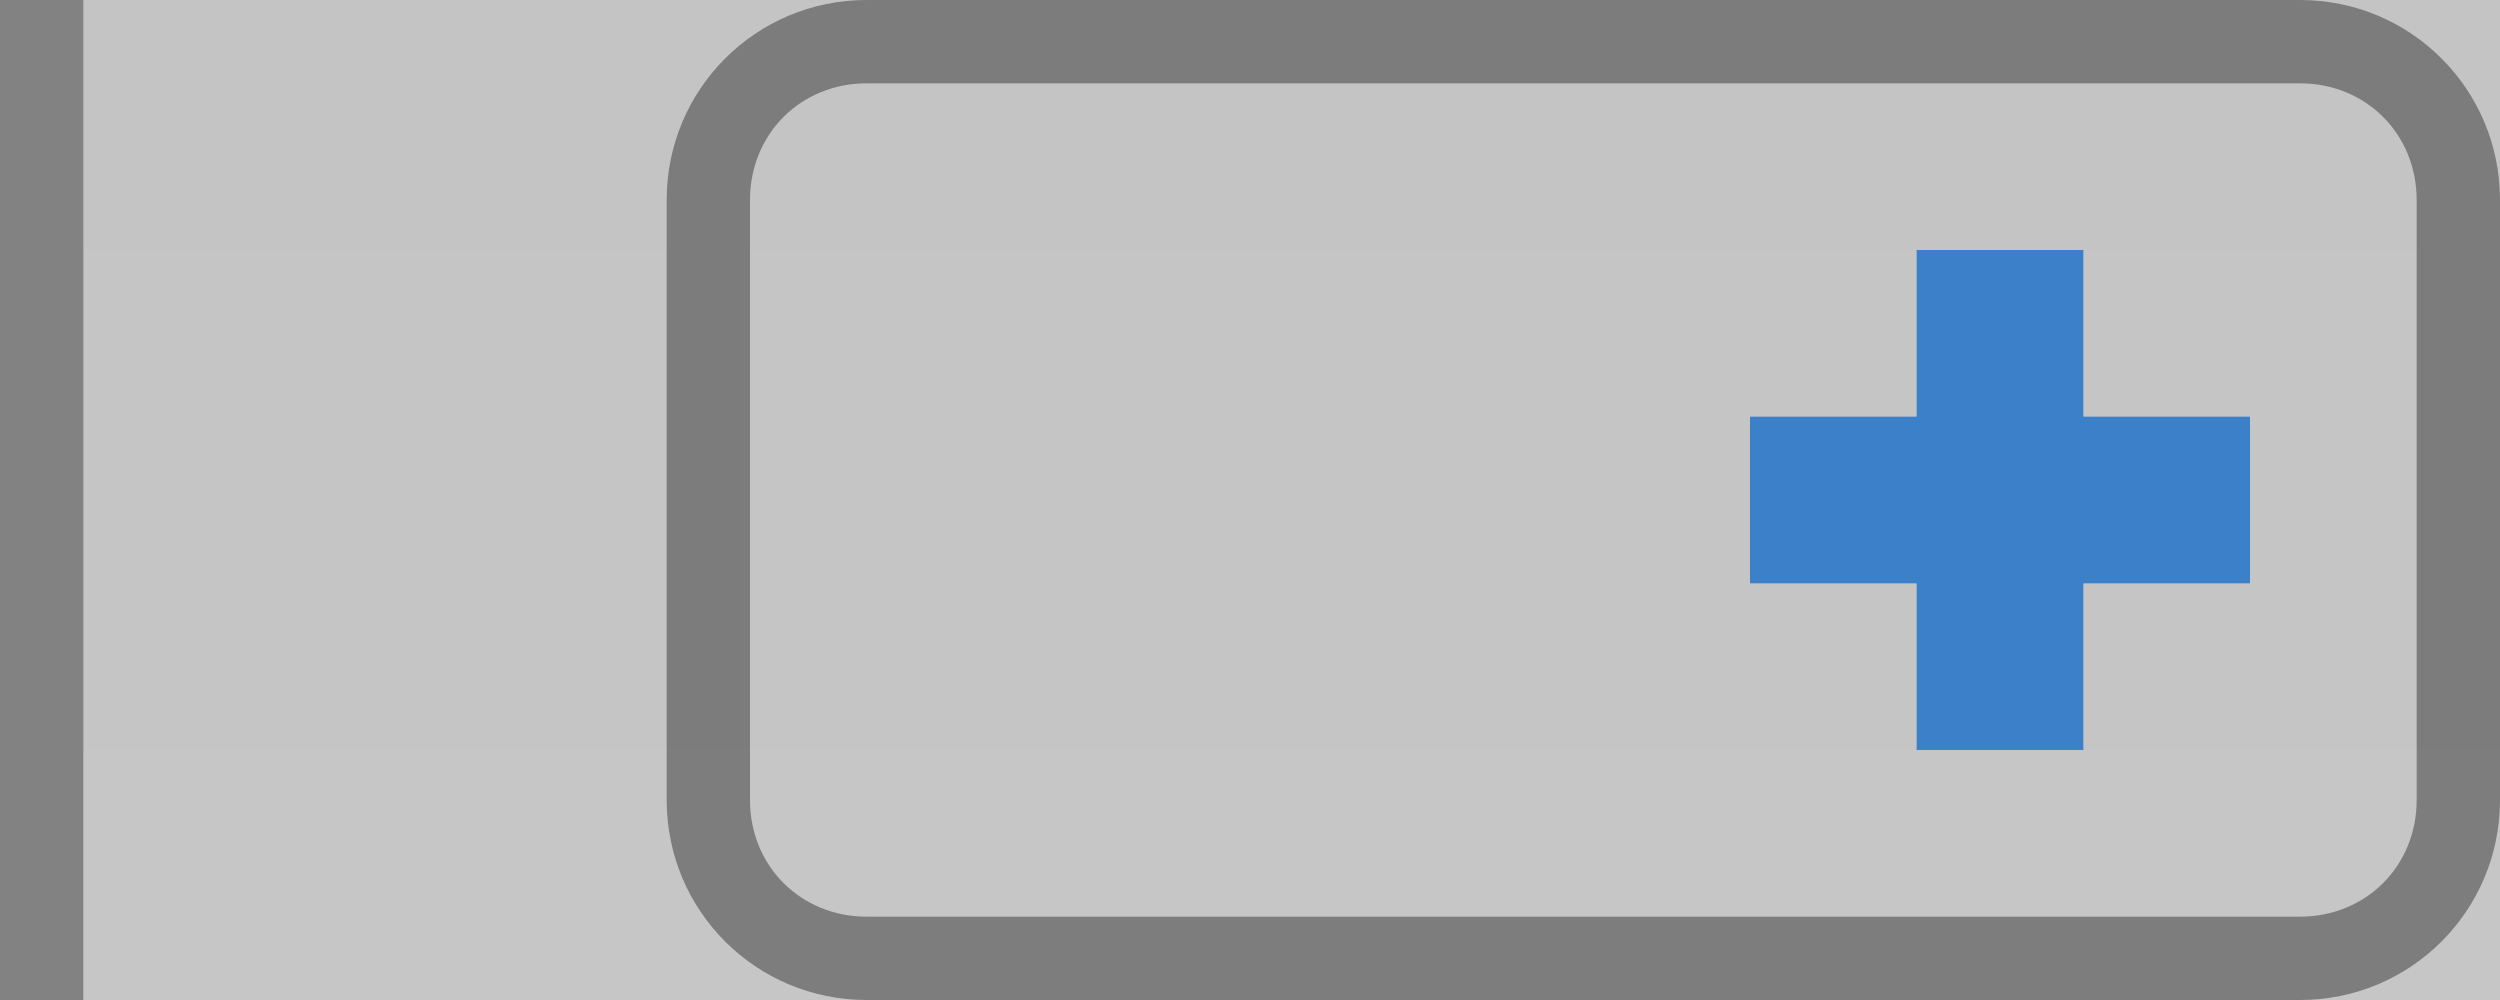 <svg xmlns="http://www.w3.org/2000/svg" xmlns:xlink="http://www.w3.org/1999/xlink" id="svg6" width="30" height="12" version="1.1">
 <defs id="defs10">
  <linearGradient id="linearGradient841">
   <stop style="stop-color:#c4c4c4;stop-opacity:1" id="stop837" offset="0"/>
   <stop style="stop-color:#c6c6c6;stop-opacity:1" id="stop839" offset="1"/>
  </linearGradient>
  <linearGradient id="linearGradient843" x1="18" x2="18" y1="0" y2="12" gradientUnits="userSpaceOnUse" xlink:href="#linearGradient841"/>
 </defs>
 <rect style="fill:url(#linearGradient843)" id="rect2" width="30" height="12" x="0" y="0"/>
 <path style="fill:#3b80c9" id="path4" d="m 23,3 h 2 v 2 h 2 V 7 H 25 V 9 H 23 V 7 H 21 V 5 h 2 z"/>
 <path id="path6" style="opacity:0.37" d="M 10.4 0 C 9.071 0 8 1.071 8 2.4 L 8 9.6 C 8 10.929 9.071 12 10.4 12 L 16 12 L 17.6 12 L 20.4 12 L 21.199 12 L 27.6 12 C 28.929 12 30 10.929 30 9.6 L 30 2.4 C 30 1.071 28.929 0 27.6 0 L 21.199 0 L 20.4 0 L 17.6 0 L 16 0 L 10.4 0 z M 10.4 1 L 16 1 L 17.6 1 L 20.4 1 L 21.199 1 L 27.6 1 C 28.392 1 29 1.608 29 2.4 L 29 9.6 C 29 10.392 28.392 11 27.6 11 L 21.199 11 L 20.4 11 L 17.6 11 L 16 11 L 10.4 11 C 9.608 11 9 10.392 9 9.6 L 9 2.4 C 9 1.608 9.608 1 10.4 1 z"/>
 <rect style="fill:#828282" id="rect837" width="1" height="12" x="0" y="0"/>
</svg>
